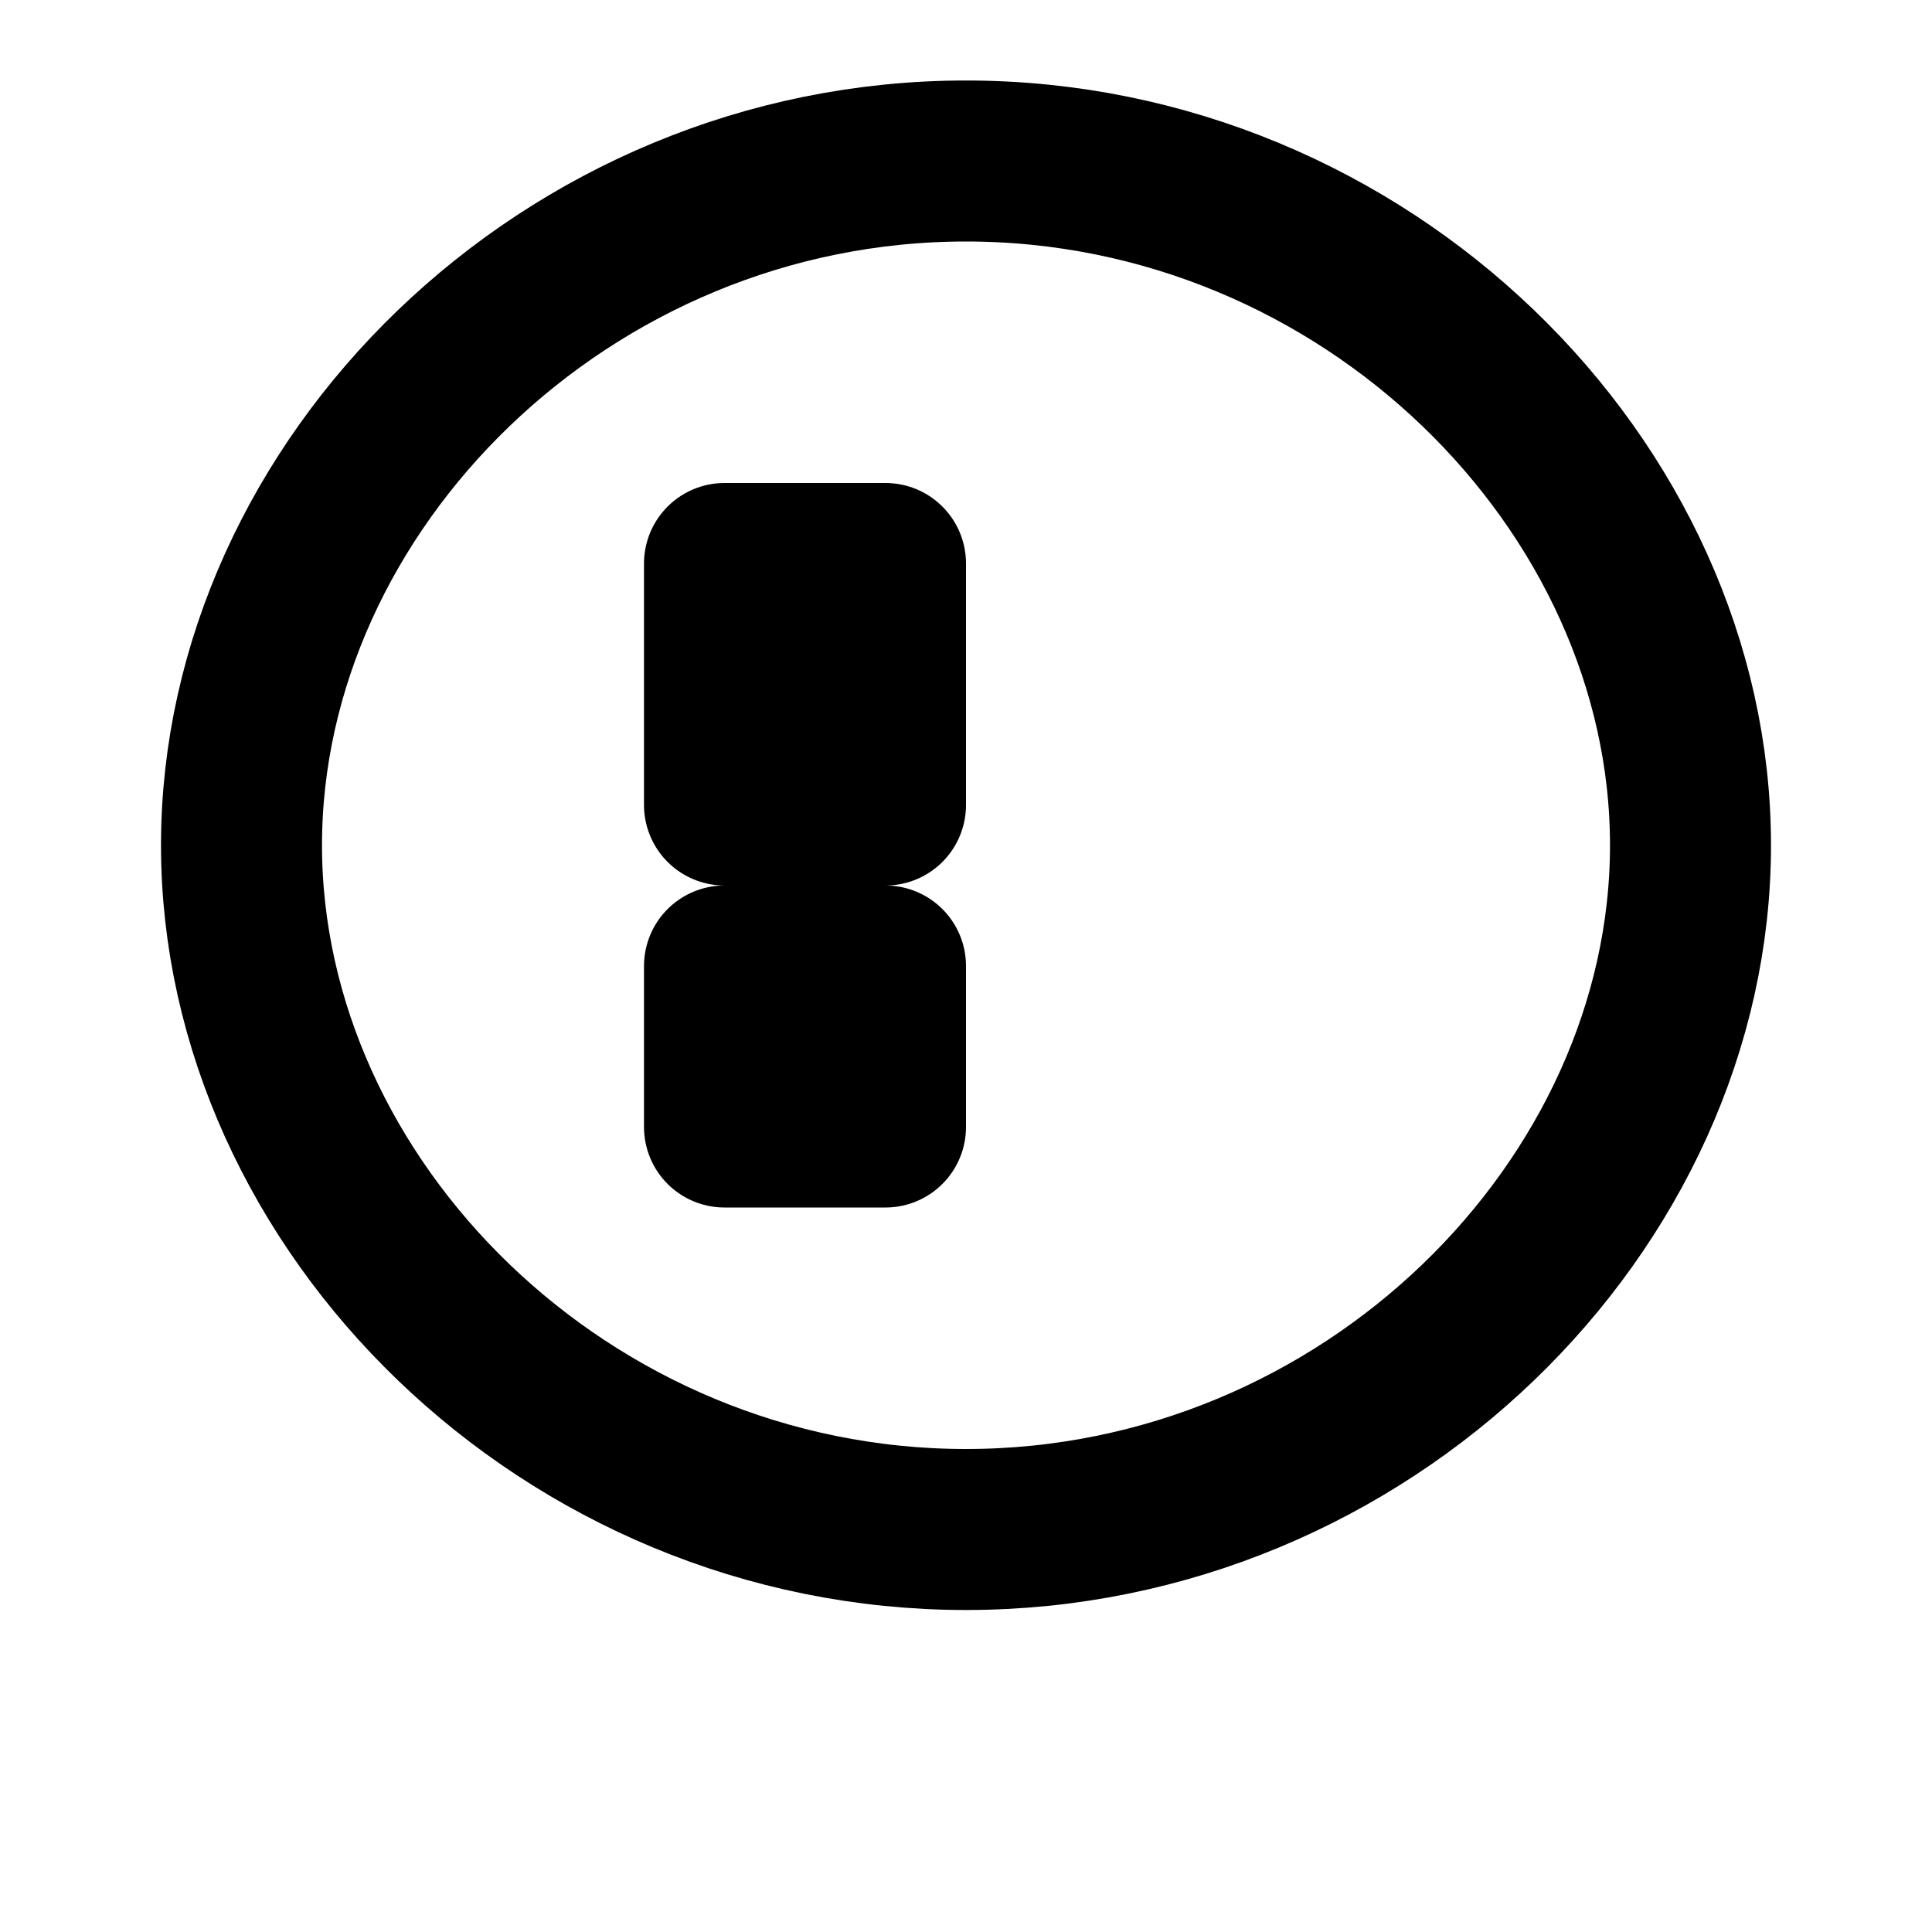 <svg xmlns="http://www.w3.org/2000/svg" viewBox="0 0 24 24" fill="none" stroke="currentColor" stroke-width="2" stroke-linecap="round" stroke-linejoin="round">
  <path d="M12 2C7.03 2 3 6.03 3 10.5S7.03 19 12 19s9-4.03 9-8.5S16.97 2 12 2zm-1 12h-2v-2h2v2zm0-4h-2V7h2v3z"/>
</svg>
